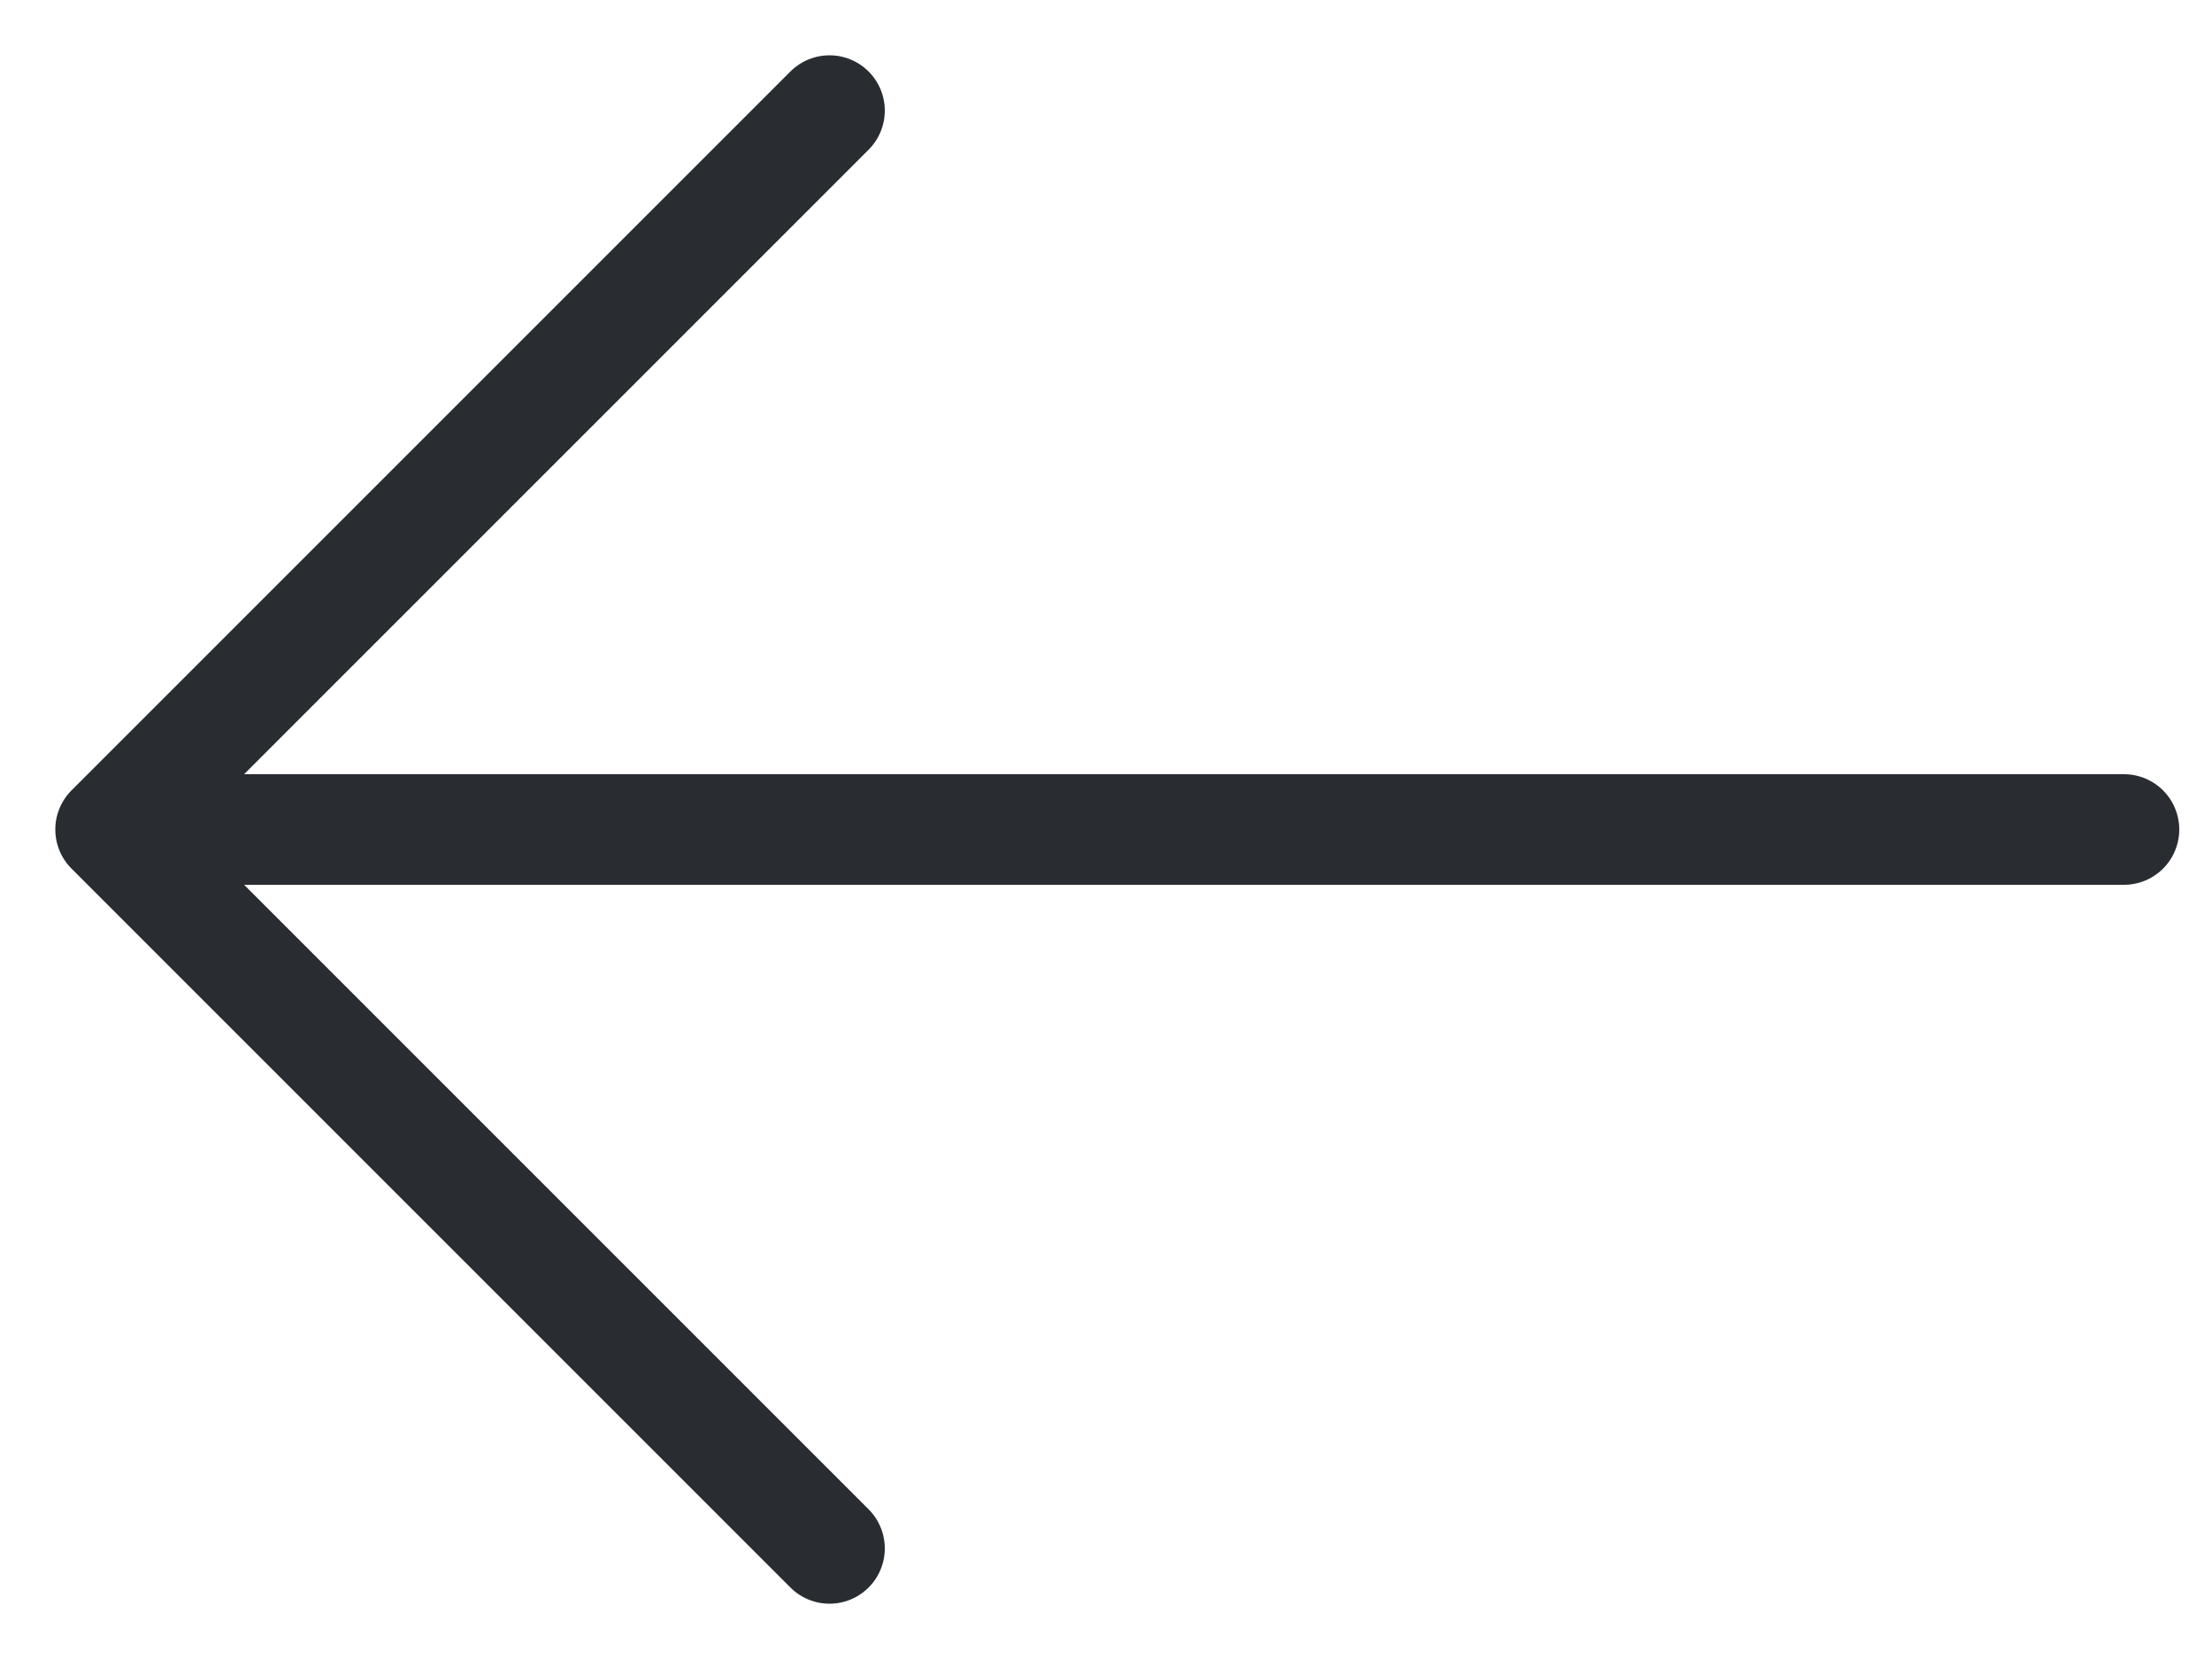 <svg width="20" height="15" viewBox="0 0 20 15" fill="none" xmlns="http://www.w3.org/2000/svg">
<g id="&#240;&#159;&#166;&#134; icon &#34;arrow left&#34;">
<g id="Group">
<path id="Vector" d="M7.5 1L1 7.5L7.5 14" stroke="#292D32" stroke-miterlimit="10" stroke-linecap="round" stroke-linejoin="round"/>
<path id="Vector_2" d="M19.204 7.5H1.182" stroke="#292D32" stroke-miterlimit="10" stroke-linecap="round" stroke-linejoin="round"/>
</g>
</g>
</svg>
